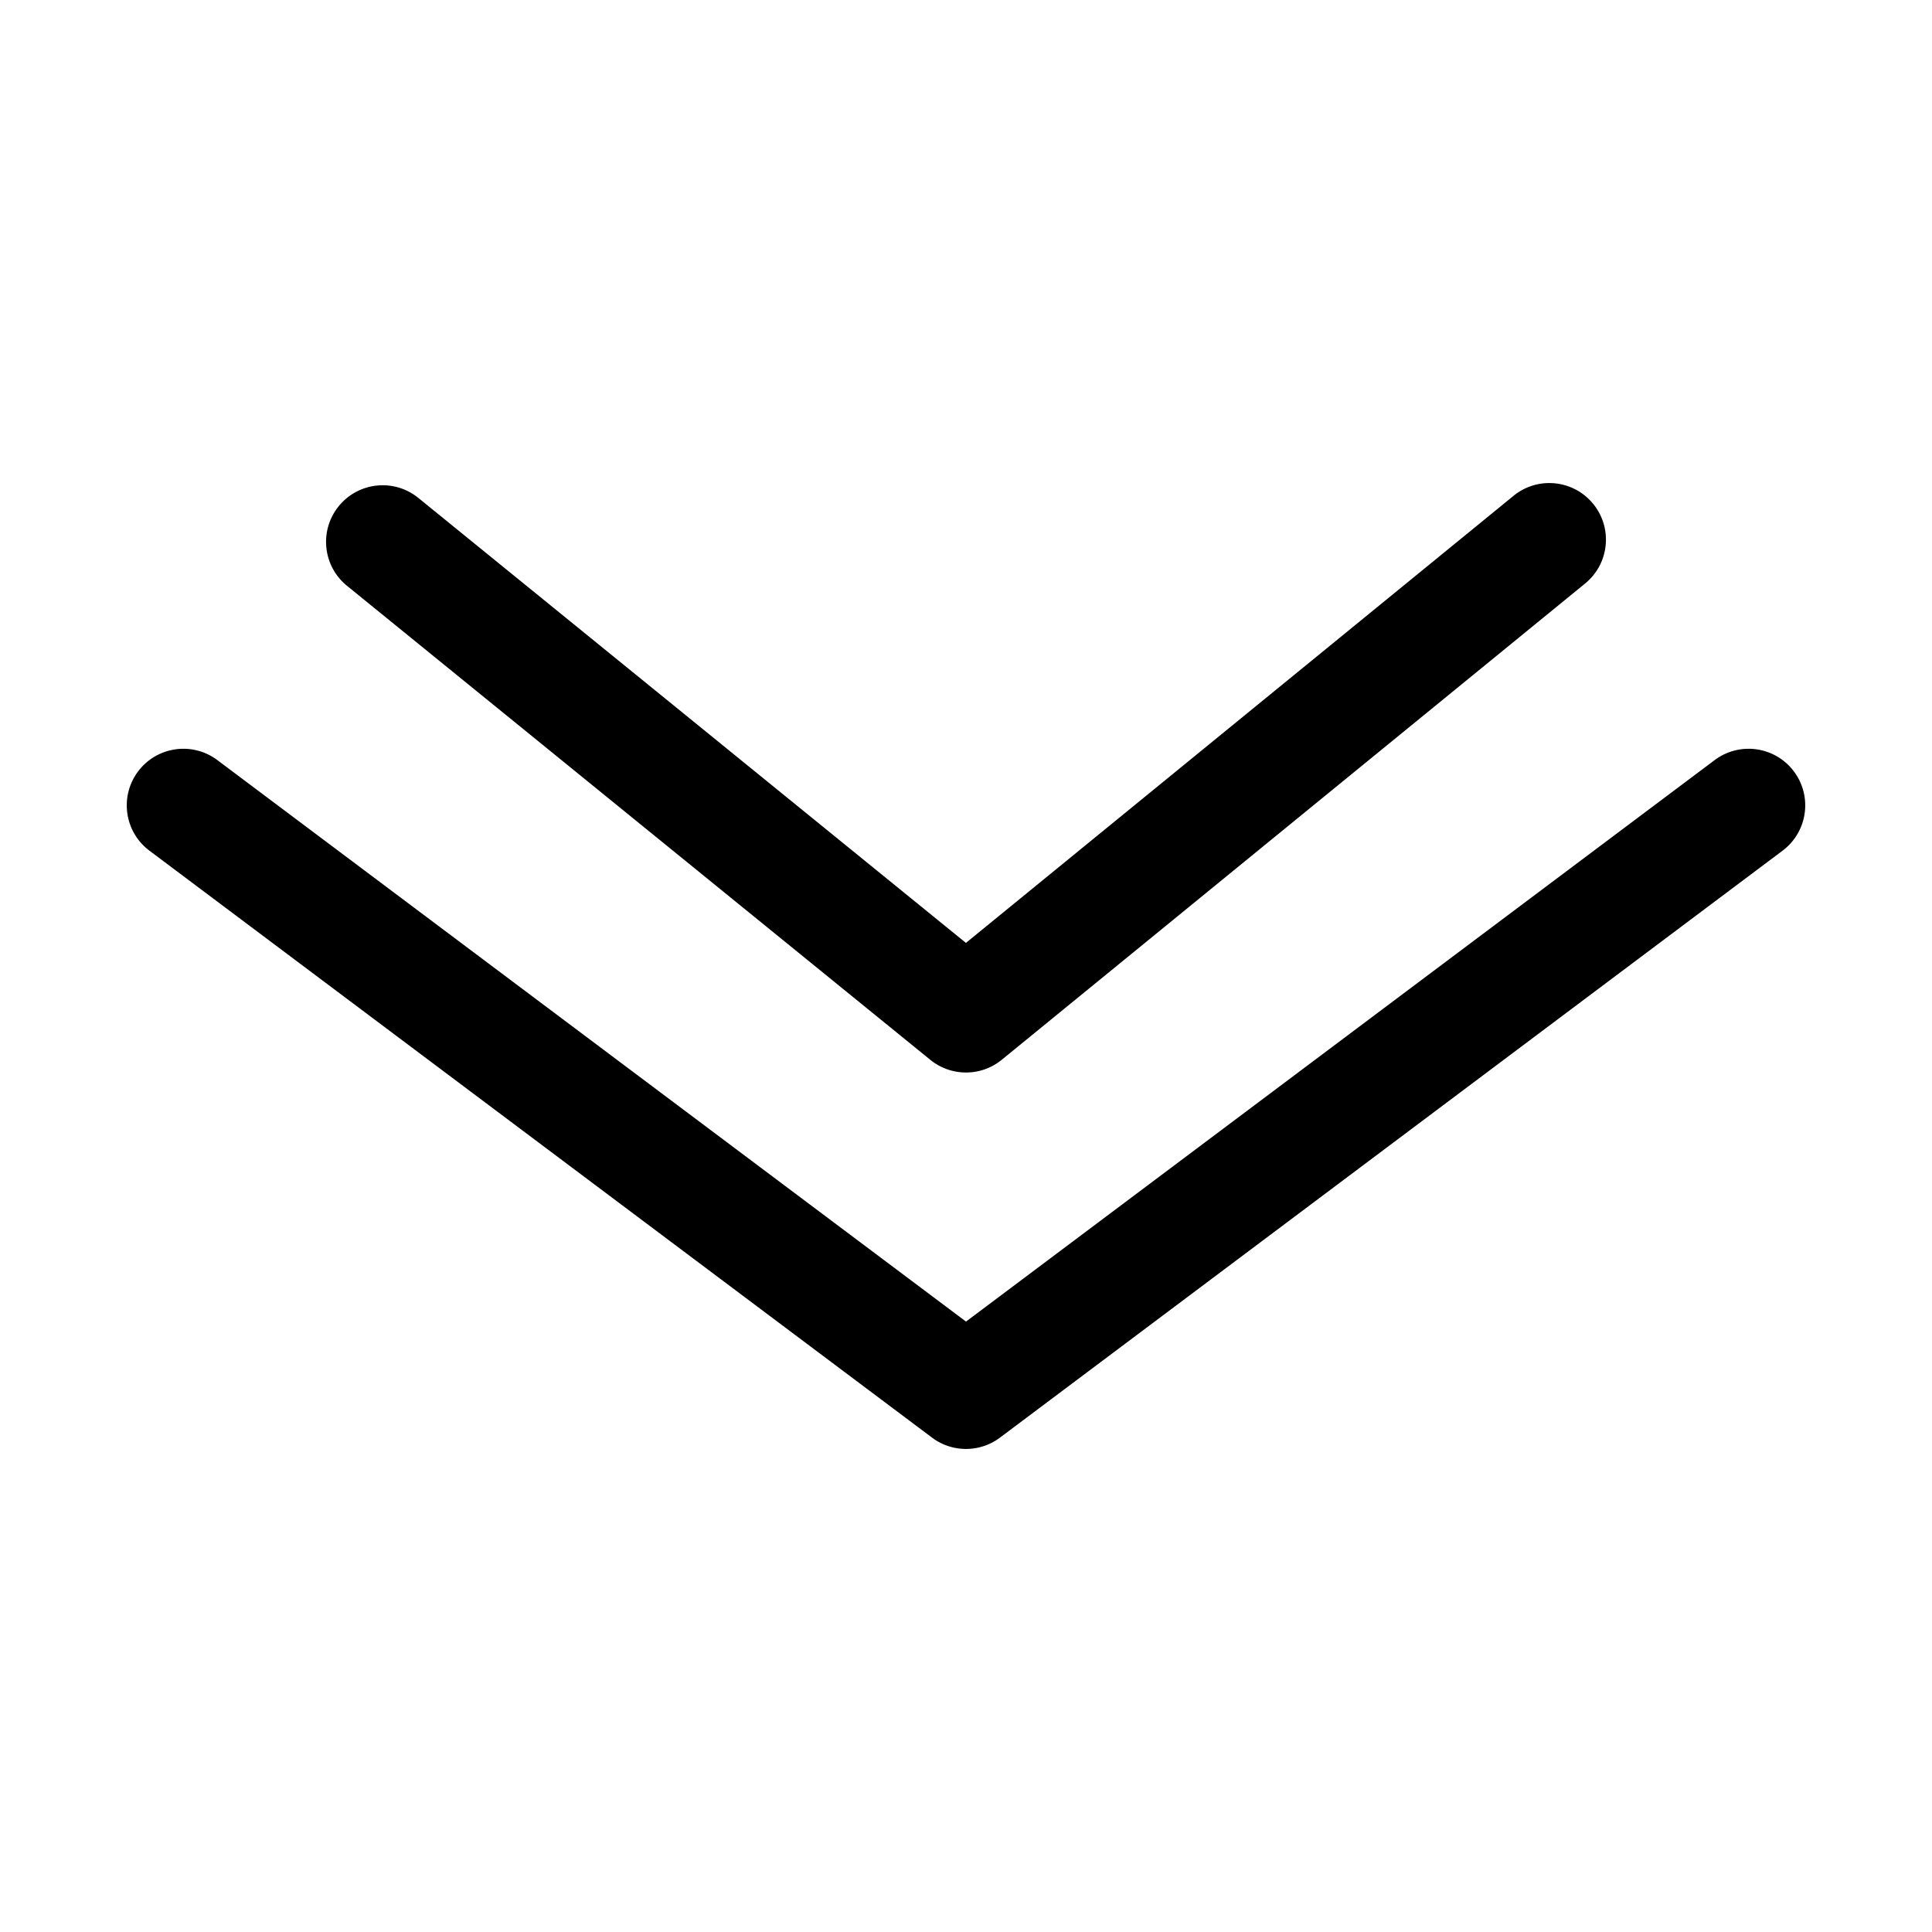 <?xml version="1.0" standalone="no"?><!DOCTYPE svg PUBLIC "-//W3C//DTD SVG 1.1//EN" "http://www.w3.org/Graphics/SVG/1.1/DTD/svg11.dtd"><svg t="1543656173772" class="icon" style="" viewBox="0 0 1024 1024" version="1.1" xmlns="http://www.w3.org/2000/svg" p-id="4808" xmlns:xlink="http://www.w3.org/1999/xlink" width="200" height="200"><defs><style type="text/css"></style></defs><path d="M79.195 450.868L494 761.971a29.999 29.999 0 0 0 36 0l414.805-311.103c13.256-9.941 15.941-28.745 6-42s-28.746-15.94-42-6L512 700.471 115.195 402.868a29.864 29.864 0 0 0-17.977-6.002c-9.121 0-18.13 4.144-24.023 12.002-9.942 13.255-7.255 32.058 6 42z m104.71-140.382L493.081 561.73c11.043 8.975 26.871 8.956 37.892-0.043l309.176-252.418c12.834-10.478 14.744-29.377 4.266-42.211-5.93-7.264-14.557-11.028-23.256-11.028a29.878 29.878 0 0 0-18.955 6.763L511.957 499.756 221.745 263.921c-12.859-10.448-31.752-8.497-42.202 4.362s-8.497 31.754 4.362 42.203z" p-id="4809"></path></svg>